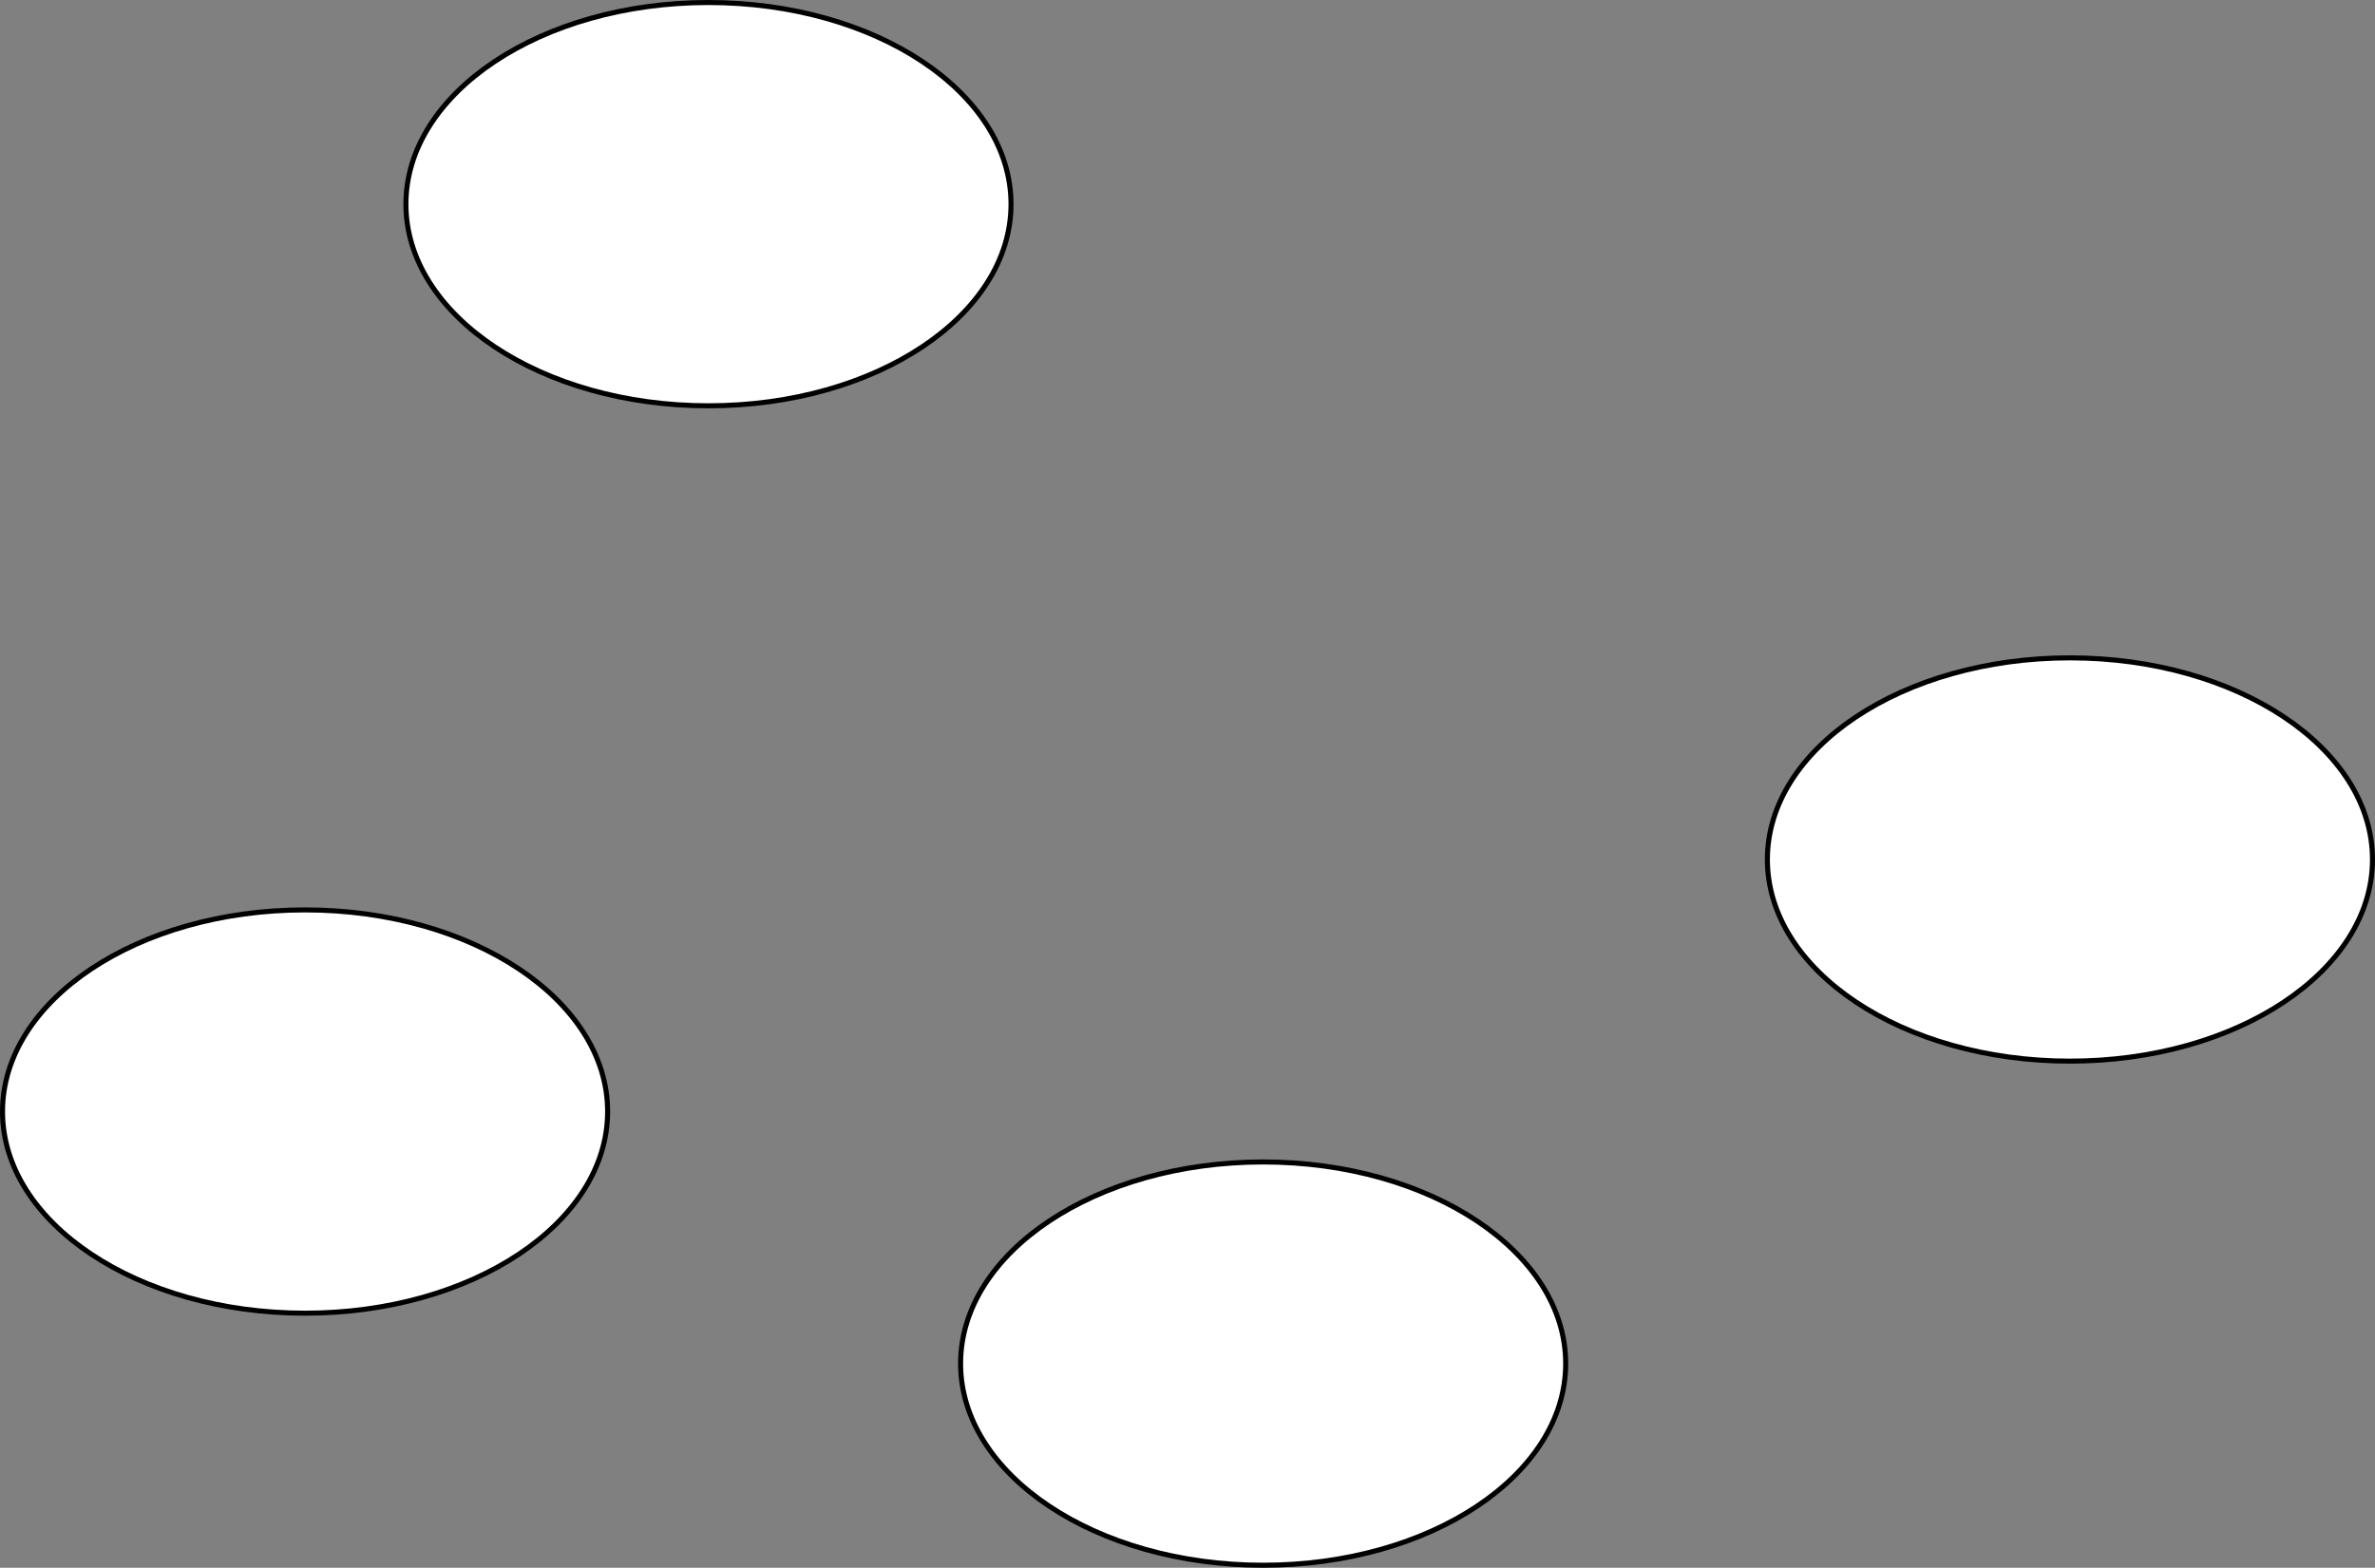 <?xml version="1.0" encoding="UTF-8"?>
<!-- Do not edit this file with editors other than diagrams.net -->
<!DOCTYPE svg PUBLIC "-//W3C//DTD SVG 1.1//EN" "http://www.w3.org/Graphics/SVG/1.1/DTD/svg11.dtd">
<svg xmlns="http://www.w3.org/2000/svg" xmlns:xlink="http://www.w3.org/1999/xlink" version="1.1" width="471px" height="311px" viewBox="-0.5 -0.5 471 311" content="&lt;mxfile host=&quot;app.diagrams.net&quot; modified=&quot;2021-09-21T09:51:21.337Z&quot; agent=&quot;5.0 (X11; Linux x86_64) AppleWebKit/537.36 (KHTML, like Gecko) Chrome/93.0.458.82 Safari/537.36&quot; etag=&quot;PLqfN-JnCFaLFVmc22sw&quot; version=&quot;15.2.9&quot; type=&quot;github&quot;&gt;&lt;diagram id=&quot;uUUSJsalyCbWoxh345sE&quot; name=&quot;Page-1&quot;&gt;zZVBT4MwFIB/DUcToAzcdWxuBz0YTEy8VXjSxrKyrhO2X29nH4NKTPRgxoW033u8Pr4W8EhatWtFa/YgCxBe6BetR5ZeGMZkbq5ncLRglkQWlIoXFgU9yPgJEPpID7yAvZOopRSa1y7M5XYLuXYYVUo2btqbFO6qNS1hBLKcijF95oVmSGPf7wMb4CXDpeddoKJdMoI9o4VsBoisPJIqKbUdVW0K4uyu82Lvu/shemlMwVb/5oZ0B6fHZFFu1PI1un96f9mV6xus8kHFAR8Ym9XHzoCpYmSbyaJhXENW0/wcacx2G8Z0JcwsMMNxQ111UBraAcIG1yAr0OpoUjAaxigLT4vRaefNwH0nlA203yKjuN3lpXRvxAxQyh8EhdMSFMxcQfG1/ZBp+Um+nZ/o2n6iafmJQldQ8I8vmJn2X7ev2OAXQVaf&lt;/diagram&gt;&lt;/mxfile&gt;" resource="https://app.diagrams.net/#Hmikee-AI%2FData-Structures-and-Algorithms%2Fmain%2FUntitled%20Diagram.svg"><rect x="-0.5" y="-0.5" width="471" height="311" fill="#808080" stroke="none"/><defs/><g><ellipse cx="250" cy="270" rx="60" ry="40" fill="#ffffff" stroke="#000000" pointer-events="all"/><ellipse cx="140" cy="40" rx="60" ry="40" fill="#ffffff" stroke="#000000" pointer-events="all"/><ellipse cx="60" cy="220" rx="60" ry="40" fill="#ffffff" stroke="#000000" pointer-events="all"/><ellipse cx="410" cy="170" rx="60" ry="40" fill="#ffffff" stroke="#000000" pointer-events="all"/></g></svg>